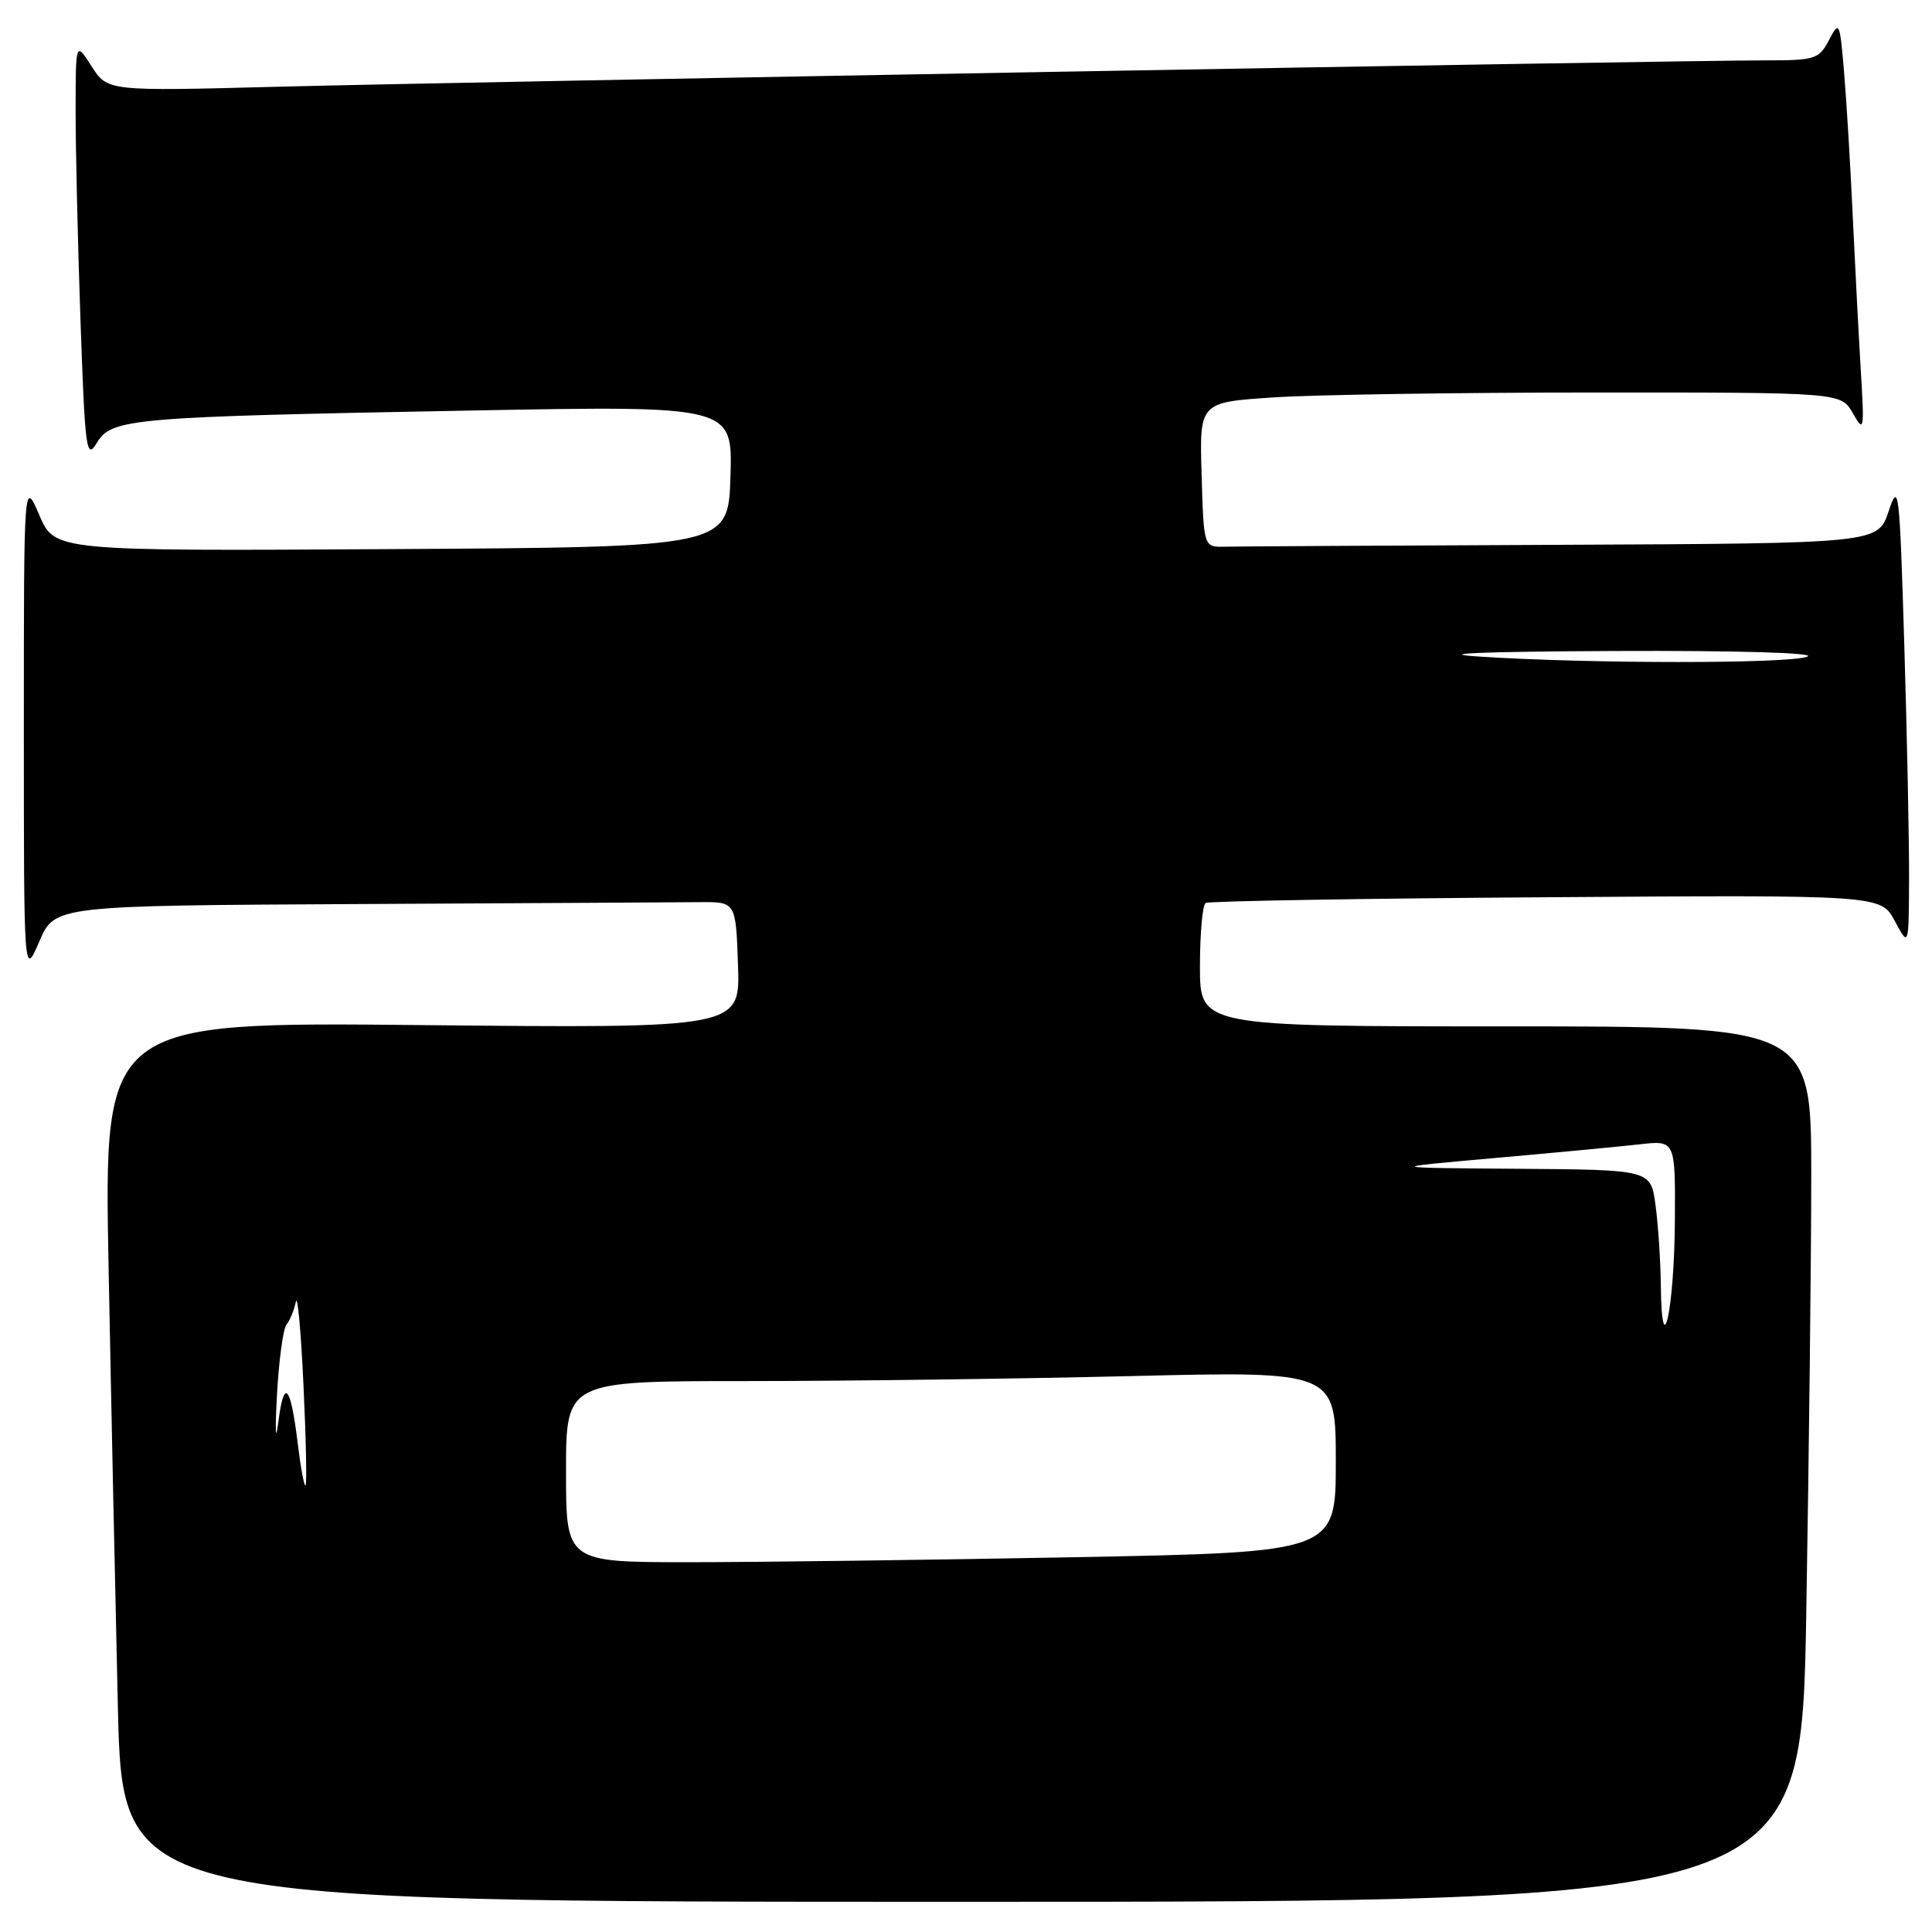 <?xml version="1.0" encoding="UTF-8" standalone="no"?>
<!DOCTYPE svg PUBLIC "-//W3C//DTD SVG 1.1//EN" "http://www.w3.org/Graphics/SVG/1.1/DTD/svg11.dtd" >
<svg xmlns="http://www.w3.org/2000/svg" xmlns:xlink="http://www.w3.org/1999/xlink" version="1.1" viewBox="0 0 256 256">
 <g >
 <path fill="currentColor"
d=" M 239.34 213.75 C 239.70 192.71 240.00 166.61 240.00 155.75 C 240.00 136.00 240.00 136.00 199.50 136.00 C 159.00 136.00 159.00 136.00 159.00 128.06 C 159.00 123.69 159.34 119.91 159.75 119.65 C 160.17 119.40 180.47 119.05 204.87 118.89 C 249.23 118.58 249.23 118.58 251.07 122.04 C 252.92 125.50 252.92 125.50 252.96 116.50 C 252.98 111.55 252.70 97.60 252.33 85.50 C 251.70 64.72 251.59 63.74 250.25 67.75 C 248.83 72.00 248.83 72.00 206.92 72.19 C 183.86 72.29 163.76 72.40 162.25 72.44 C 159.50 72.50 159.50 72.50 159.22 62.90 C 158.93 53.31 158.93 53.31 168.72 52.66 C 174.10 52.30 193.22 52.01 211.22 52.01 C 243.94 52.00 243.94 52.00 245.51 54.75 C 247.00 57.37 247.05 57.10 246.56 49.00 C 246.28 44.33 245.80 35.10 245.49 28.50 C 245.19 21.90 244.67 13.38 244.35 9.56 C 243.78 2.84 243.71 2.70 242.35 5.31 C 241.02 7.84 240.52 8.00 233.91 8.00 C 222.37 8.00 61.32 10.86 36.88 11.49 C 14.25 12.09 14.25 12.09 12.14 8.79 C 10.03 5.50 10.03 5.50 10.02 14.50 C 10.01 19.45 10.30 31.98 10.66 42.34 C 11.27 59.78 11.44 60.99 12.84 58.67 C 14.80 55.44 17.19 55.24 62.29 54.40 C 97.08 53.75 97.08 53.75 96.79 63.13 C 96.50 72.50 96.50 72.50 51.88 72.76 C 7.26 73.02 7.26 73.02 5.21 68.26 C 3.16 63.50 3.16 63.50 3.16 96.50 C 3.16 129.50 3.16 129.50 5.21 124.75 C 7.25 120.00 7.25 120.00 47.62 119.79 C 69.83 119.68 90.14 119.56 92.75 119.54 C 97.50 119.50 97.50 119.50 97.79 127.88 C 98.08 136.25 98.08 136.25 55.92 135.83 C 13.76 135.41 13.76 135.41 14.39 167.95 C 14.73 185.85 15.29 212.09 15.62 226.25 C 16.24 252.00 16.24 252.00 127.46 252.00 C 238.68 252.00 238.68 252.00 239.34 213.75 Z  M 75.00 195.00 C 75.00 183.00 75.00 183.00 98.84 183.00 C 111.95 183.00 134.90 182.70 149.84 182.34 C 177.00 181.68 177.00 181.68 177.00 193.68 C 177.00 205.68 177.00 205.68 142.34 206.34 C 123.27 206.70 100.32 207.00 91.34 207.00 C 75.00 207.00 75.00 207.00 75.00 195.00 Z  M 39.46 191.33 C 38.50 183.45 37.63 182.49 36.87 188.50 C 36.52 191.25 36.44 189.68 36.69 185.02 C 36.94 180.35 37.51 176.08 37.96 175.52 C 38.42 174.96 38.97 173.60 39.20 172.50 C 39.42 171.40 39.88 176.35 40.21 183.50 C 40.55 190.65 40.67 196.65 40.49 196.83 C 40.31 197.02 39.85 194.54 39.46 191.33 Z  M 220.07 170.39 C 220.03 167.03 219.71 162.19 219.36 159.64 C 218.73 155.00 218.73 155.00 201.11 154.87 C 183.50 154.74 183.50 154.74 198.00 153.45 C 205.97 152.75 214.64 151.92 217.25 151.63 C 222.00 151.09 222.00 151.09 221.93 161.80 C 221.85 173.47 220.19 181.13 220.07 170.39 Z  M 196.00 87.00 C 189.88 86.60 196.29 86.34 214.00 86.26 C 230.10 86.19 240.67 86.50 239.50 87.00 C 237.28 87.96 210.72 87.96 196.00 87.00 Z "/>
</g>
</svg>